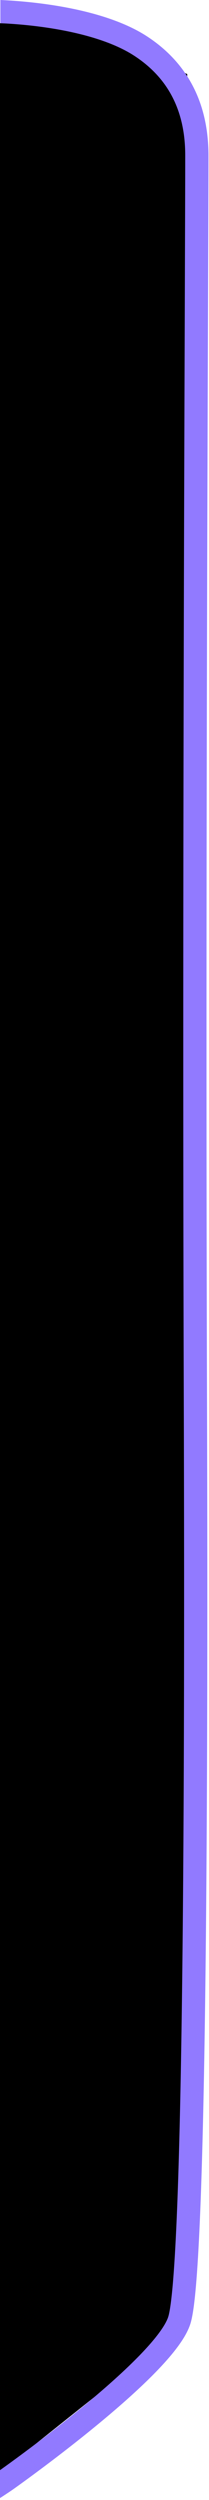 <svg width="72" height="861" viewBox="0 0 72 861" fill="none" xmlns="http://www.w3.org/2000/svg">
<path d="M0 8L26 9L64.5 25.5V800L0 851.5V8Z" fill="black"/>
<path fill-rule="evenodd" clip-rule="evenodd" d="M46.194 19.172C35.246 12.049 16.58 8.742 0.136 7.992V0C17.196 0.778 37.882 4.22 50.557 12.466C63.494 20.882 71.811 34.132 71.811 53.496C71.811 62.135 71.749 80.085 71.662 105.054C71.385 184.272 70.863 334.141 71.311 481.484C71.552 560.761 71.427 636.039 70.616 693.568C70.211 722.329 69.634 746.683 68.844 764.894C68.449 773.996 67.999 781.599 67.487 787.466C66.988 793.196 66.403 797.634 65.639 800.156C64.815 802.877 63.094 805.722 61.022 808.492C58.91 811.316 56.239 814.312 53.261 817.351C47.303 823.429 39.897 829.892 32.723 835.776C25.535 841.671 18.515 847.039 13.296 850.929C10.684 852.876 8.52 854.456 7.007 855.55C6.25 856.098 5.656 856.524 5.249 856.814C5.046 856.959 4.89 857.071 4.784 857.146L4.631 857.254C4.631 857.254 4.311 857.496 2.812 858.496C1.312 859.496 0 860.341 0 860.341C0 860.341 -0 857.496 6.18905e-05 853.996L0.001 852.996C0.002 850.929 0.003 850.729 0.003 850.729L0.005 850.728L0.011 850.723L0.039 850.704L0.151 850.624C0.252 850.552 0.402 850.445 0.599 850.305C0.994 850.023 1.575 849.606 2.318 849.068C3.805 847.993 5.938 846.436 8.514 844.515C13.67 840.672 20.587 835.383 27.649 829.591C34.725 823.787 41.881 817.532 47.548 811.75C50.383 808.859 52.79 806.141 54.616 803.7C56.481 801.207 57.557 799.24 57.983 797.836C58.469 796.232 59.009 792.61 59.518 786.771C60.015 781.07 60.459 773.598 60.851 764.547C61.636 746.452 62.212 722.189 62.617 693.456C63.427 635.996 63.552 560.773 63.311 481.508C62.863 334.125 63.386 184.14 63.662 104.948C63.749 80.018 63.811 62.104 63.811 53.496C63.811 36.86 56.881 26.124 46.194 19.172Z" fill="#917AFF"/>
</svg>
